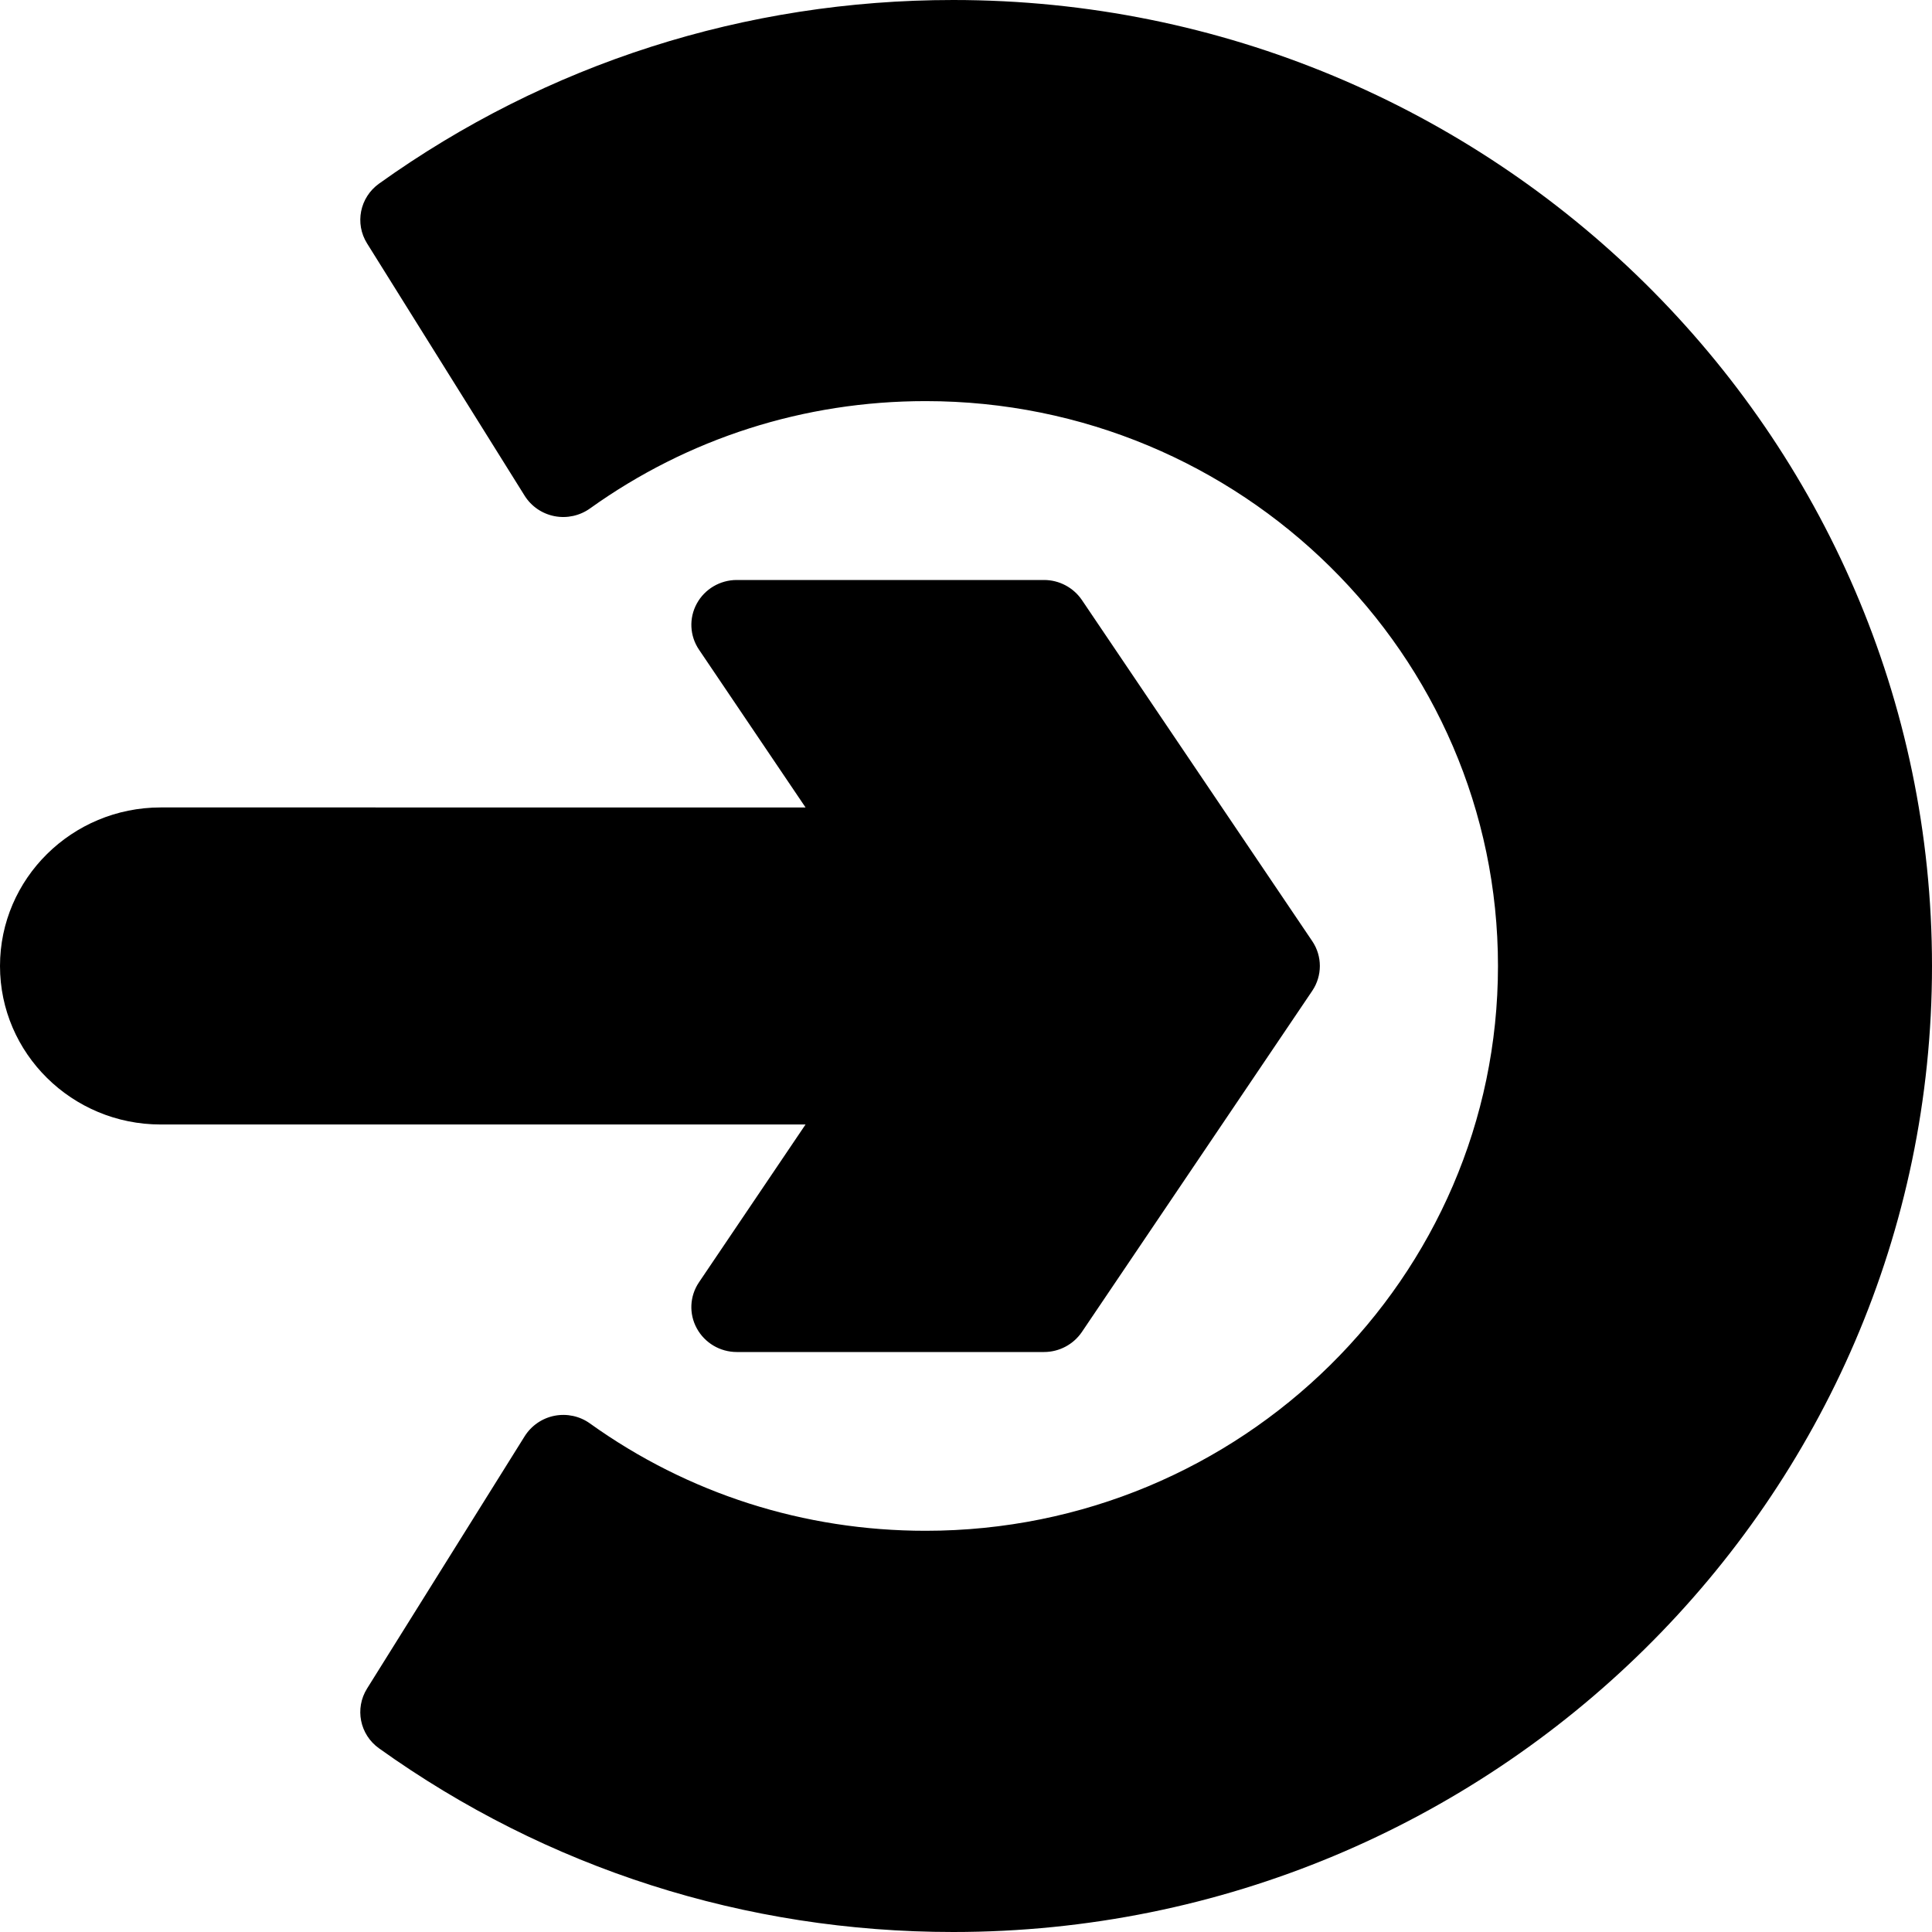 <?xml version="1.0" encoding="utf-8"?>
<!-- Generator: Adobe Illustrator 16.0.0, SVG Export Plug-In . SVG Version: 6.00 Build 0)  -->
<!DOCTYPE svg PUBLIC "-//W3C//DTD SVG 1.1//EN" "http://www.w3.org/Graphics/SVG/1.1/DTD/svg11.dtd">
<svg version="1.1" id="Layer_1" xmlns="http://www.w3.org/2000/svg" xmlns:xlink="http://www.w3.org/1999/xlink" x="0px" y="0px"
	 width="60px" height="60px" viewBox="0 0 60 60" enable-background="new 0 0 60 60" xml:space="preserve">
<g>
	<g>
		<g>
			<path d="M29.602,0c-6.454,0-12.62,1.973-17.831,5.703c-0.597,0.428-0.759,1.237-0.372,1.856l4.894,7.836
				c0.207,0.33,0.542,0.56,0.927,0.635c0.385,0.075,0.784-0.012,1.102-0.239c3.046-2.181,6.651-3.334,10.424-3.334
				c9.799,0,17.775,7.87,17.775,17.542S38.545,47.54,28.746,47.54c-3.773,0-7.378-1.151-10.424-3.333
				c-0.317-0.229-0.717-0.314-1.102-0.239c-0.385,0.076-0.72,0.308-0.927,0.638l-4.894,7.834c-0.387,0.619-0.226,1.43,0.372,1.856
				C16.982,58.027,23.148,60,29.602,60C46.363,60,60,46.541,60,30C60,13.458,46.363,0,29.602,0z"/>
			<path d="M21.708,39.822c-0.29,0.428-0.316,0.977-0.07,1.428c0.245,0.453,0.723,0.738,1.243,0.738h9.542
				c0.472,0,0.911-0.234,1.175-0.621l7.155-10.596c0.315-0.468,0.315-1.076,0-1.543l-7.155-10.596
				c-0.264-0.386-0.703-0.62-1.175-0.62h-9.542c-0.52,0-0.998,0.283-1.243,0.736c-0.246,0.452-0.219,1.001,0.07,1.428l3.309,4.9
				H4.988C2.237,25.077,0,27.285,0,30s2.237,4.922,4.988,4.922h20.029L21.708,39.822z"/>
		</g>
	</g>
</g>
</svg>

